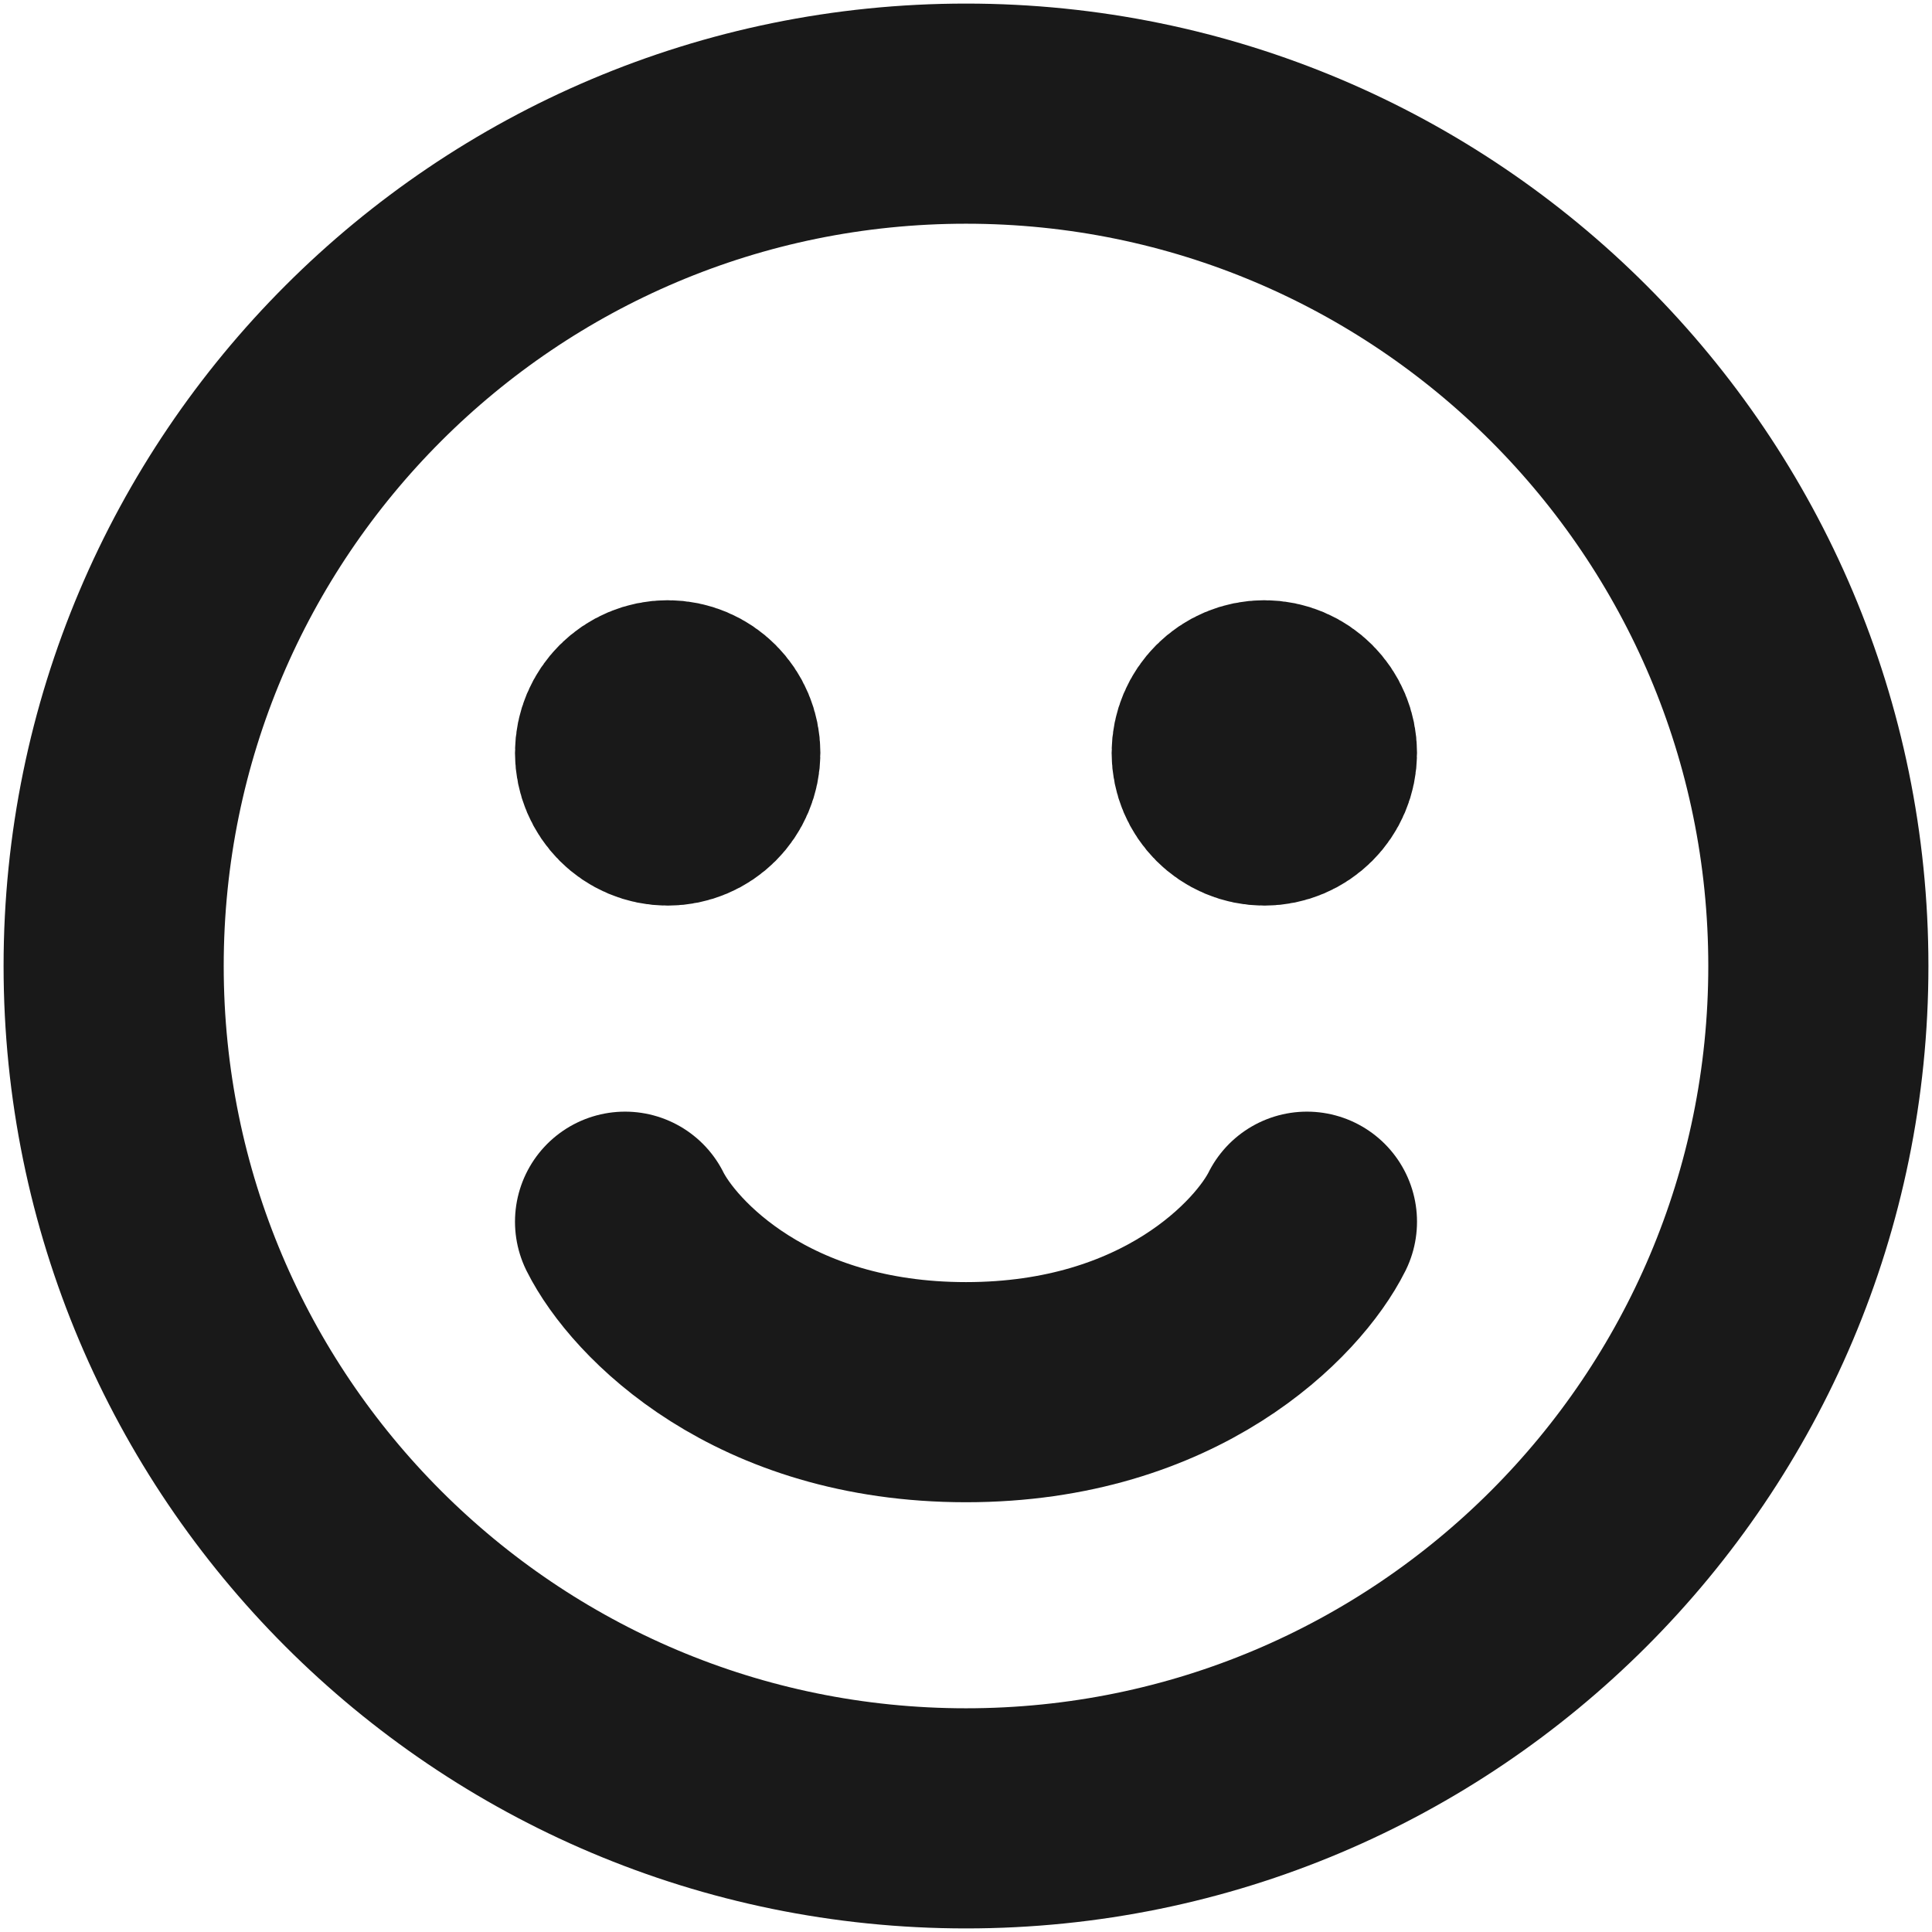 <svg width="34" height="34" viewBox="0 0 34 34" fill="none" xmlns="http://www.w3.org/2000/svg">
<path d="M11 21.5C11.5 22.5 13.4 24.5 17 24.5C20.6 24.5 22.5 22.5 23 21.5M11.469 12.969H12.031M11.469 13.531H12.031M21.969 12.969H22.531M21.969 13.531H22.531M32 17C32 25.284 25.284 32 17 32C8.716 32 2 25.284 2 17C2 8.716 8.716 2 17 2C25.284 2 32 8.716 32 17ZM12.5 13.25C12.5 13.664 12.164 14 11.75 14C11.336 14 11 13.664 11 13.25C11 12.836 11.336 12.5 11.75 12.5C12.164 12.5 12.5 12.836 12.5 13.25ZM23 13.25C23 13.664 22.664 14 22.25 14C21.836 14 21.5 13.664 21.5 13.25C21.5 12.836 21.836 12.5 22.25 12.5C22.664 12.5 23 12.836 23 13.25Z" stroke="black" stroke-opacity="0.9" stroke-width="3.874" stroke-linecap="round"/>
</svg>
